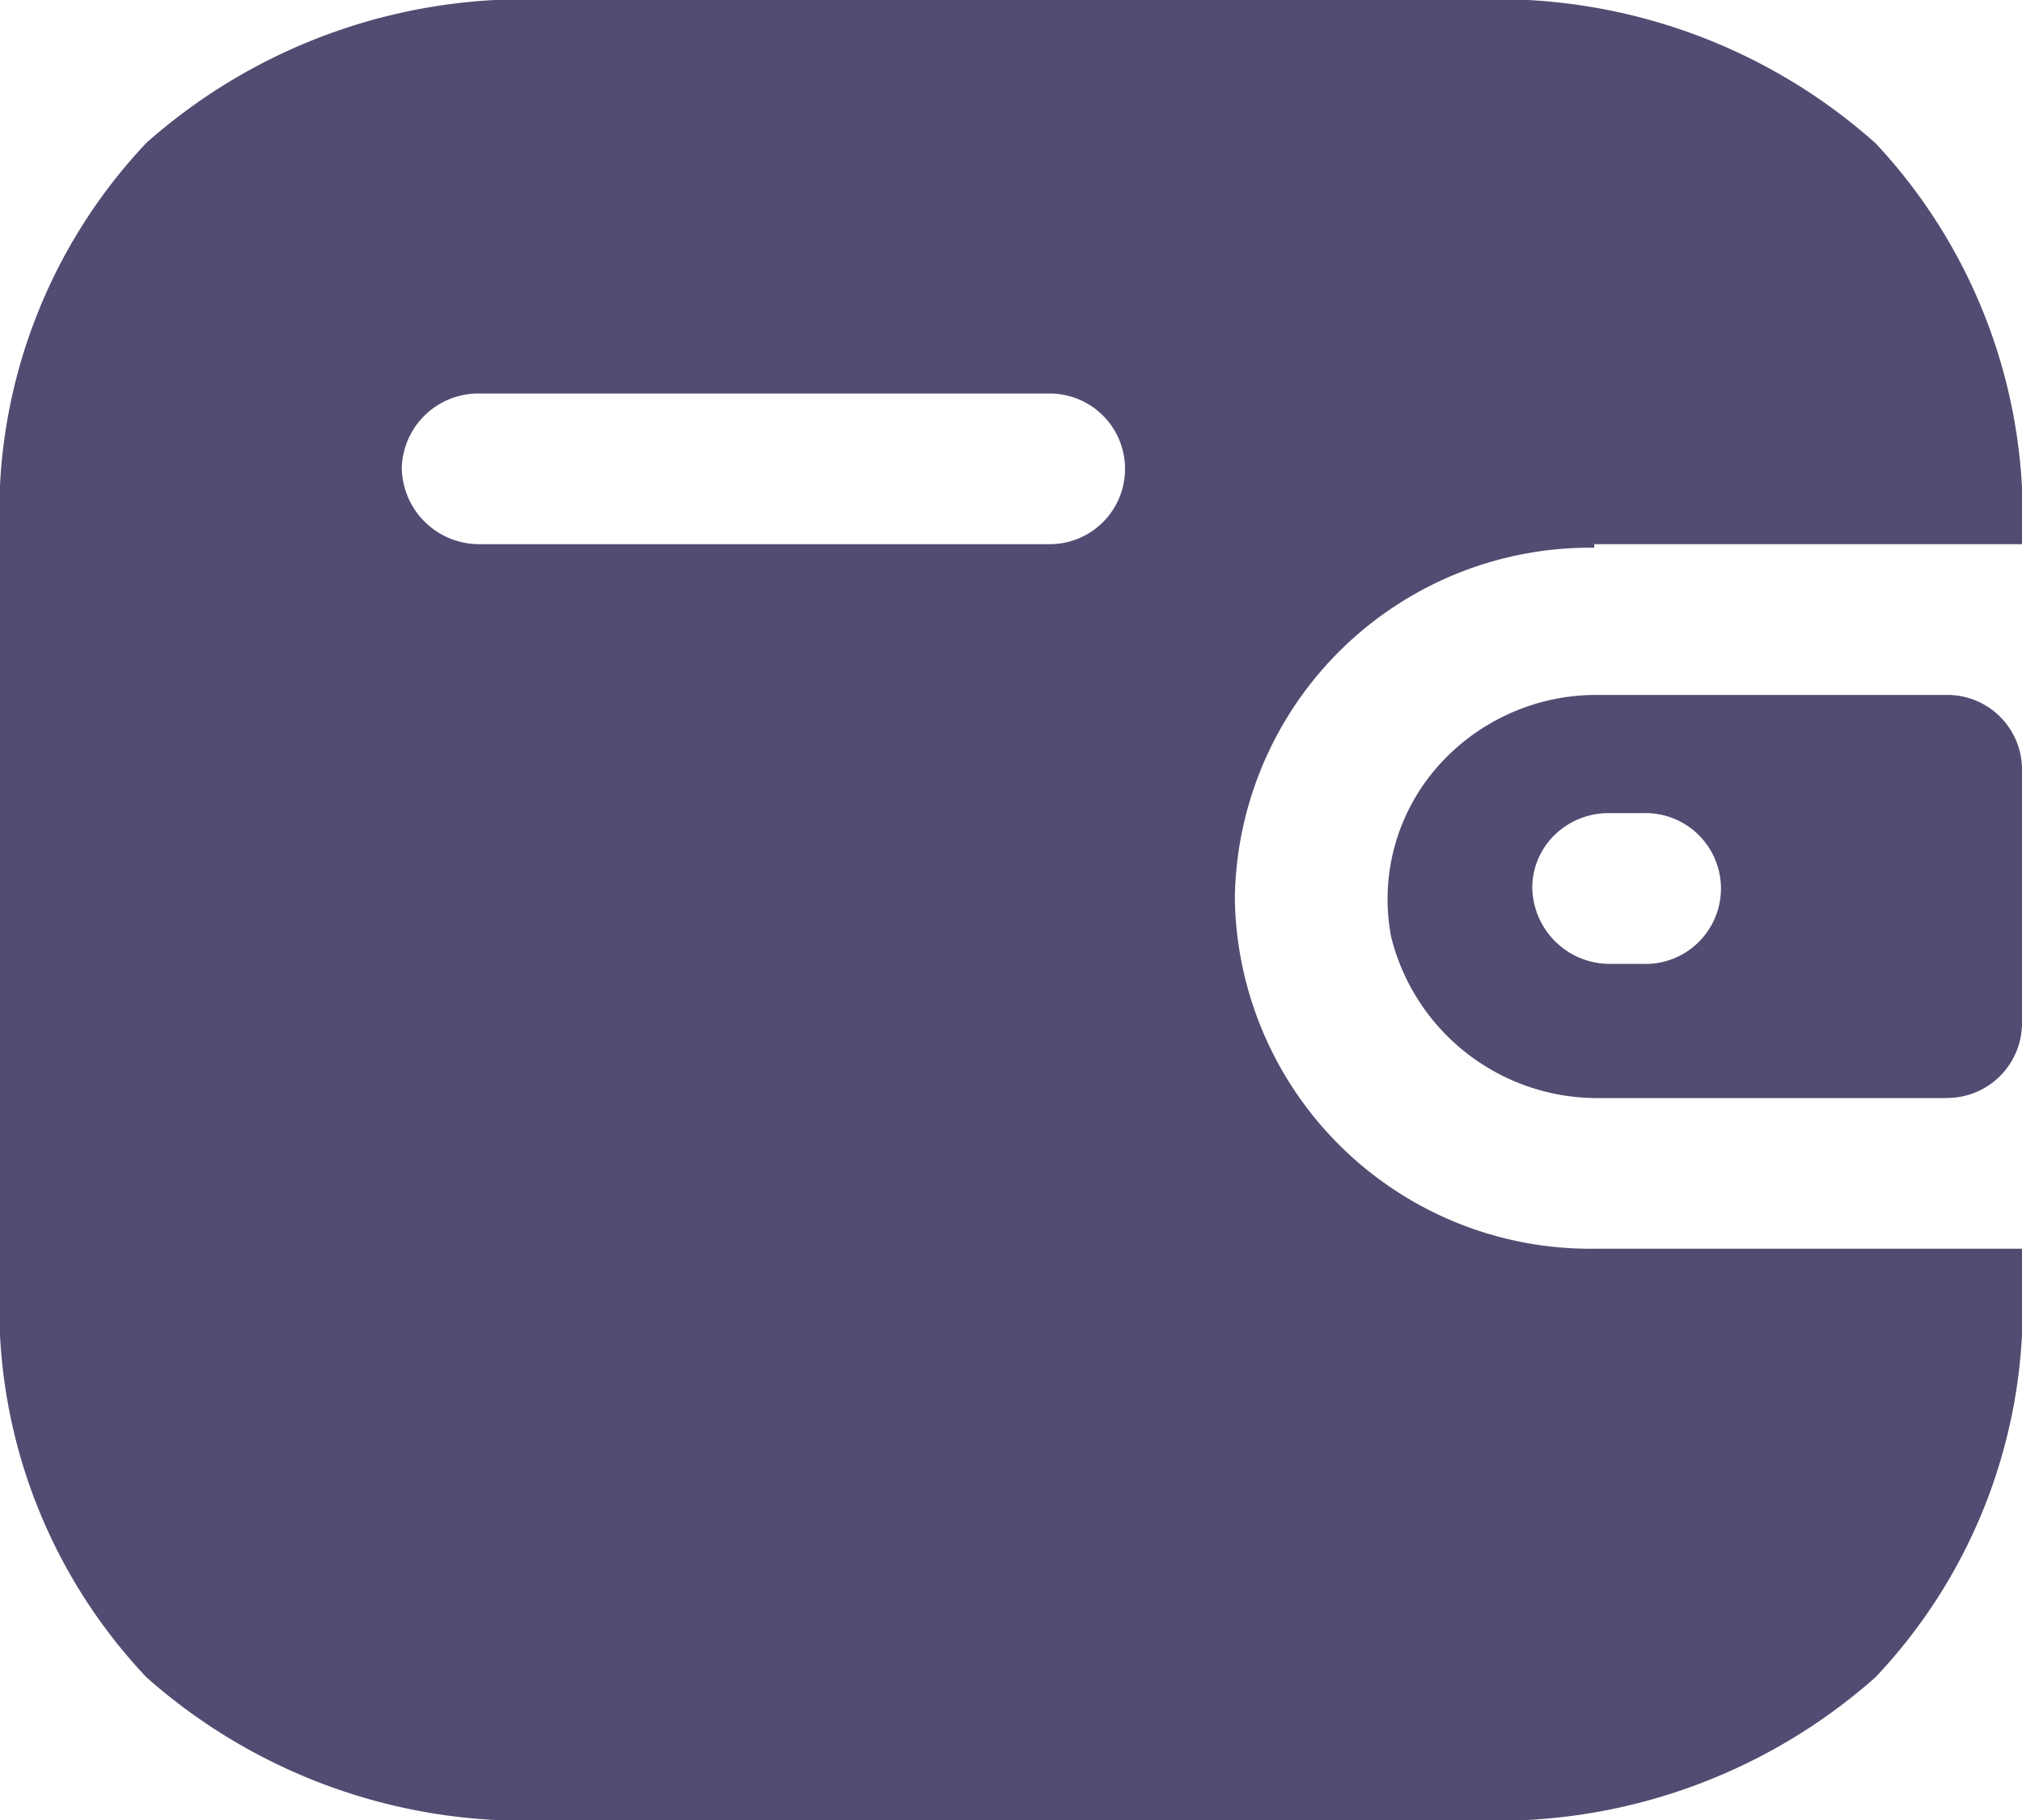 <svg id="Iconly_Bold_Wallet" data-name="Iconly/Bold/Wallet" xmlns="http://www.w3.org/2000/svg" width="20" height="18" viewBox="0 0 20 18">
  <g id="Wallet">
    <path id="Wallet-2" data-name="Wallet" d="M14.516,18H5.485a5.639,5.639,0,0,1-4.036-1.411A5.319,5.319,0,0,1,0,12.662V5.339A5.321,5.321,0,0,1,1.449,1.412,5.639,5.639,0,0,1,5.485,0h9.032a5.618,5.618,0,0,1,4.035,1.417A5.391,5.391,0,0,1,20,5.382H15.769v.035a3.515,3.515,0,0,0-3.555,3.466,3.516,3.516,0,0,0,3.555,3.467H20v.312a5.32,5.32,0,0,1-1.449,3.926A5.638,5.638,0,0,1,14.516,18ZM4.738,3.892a.757.757,0,0,0-.764.736.766.766,0,0,0,.764.754h5.645a.745.745,0,1,0,0-1.49Zm14.516,6.968H15.821A2.1,2.1,0,0,1,13.76,9.265a1.983,1.983,0,0,1,.433-1.652,2.092,2.092,0,0,1,1.576-.74h3.485A.738.738,0,0,1,20,7.6v2.531A.741.741,0,0,1,19.254,10.859ZM15.913,8.042a.764.764,0,0,0-.533.213.731.731,0,0,0-.224.524.767.767,0,0,0,.764.754h.329a.746.746,0,1,0,0-1.491h-.337Z" fill="#524c72"/>
  </g>
</svg>
